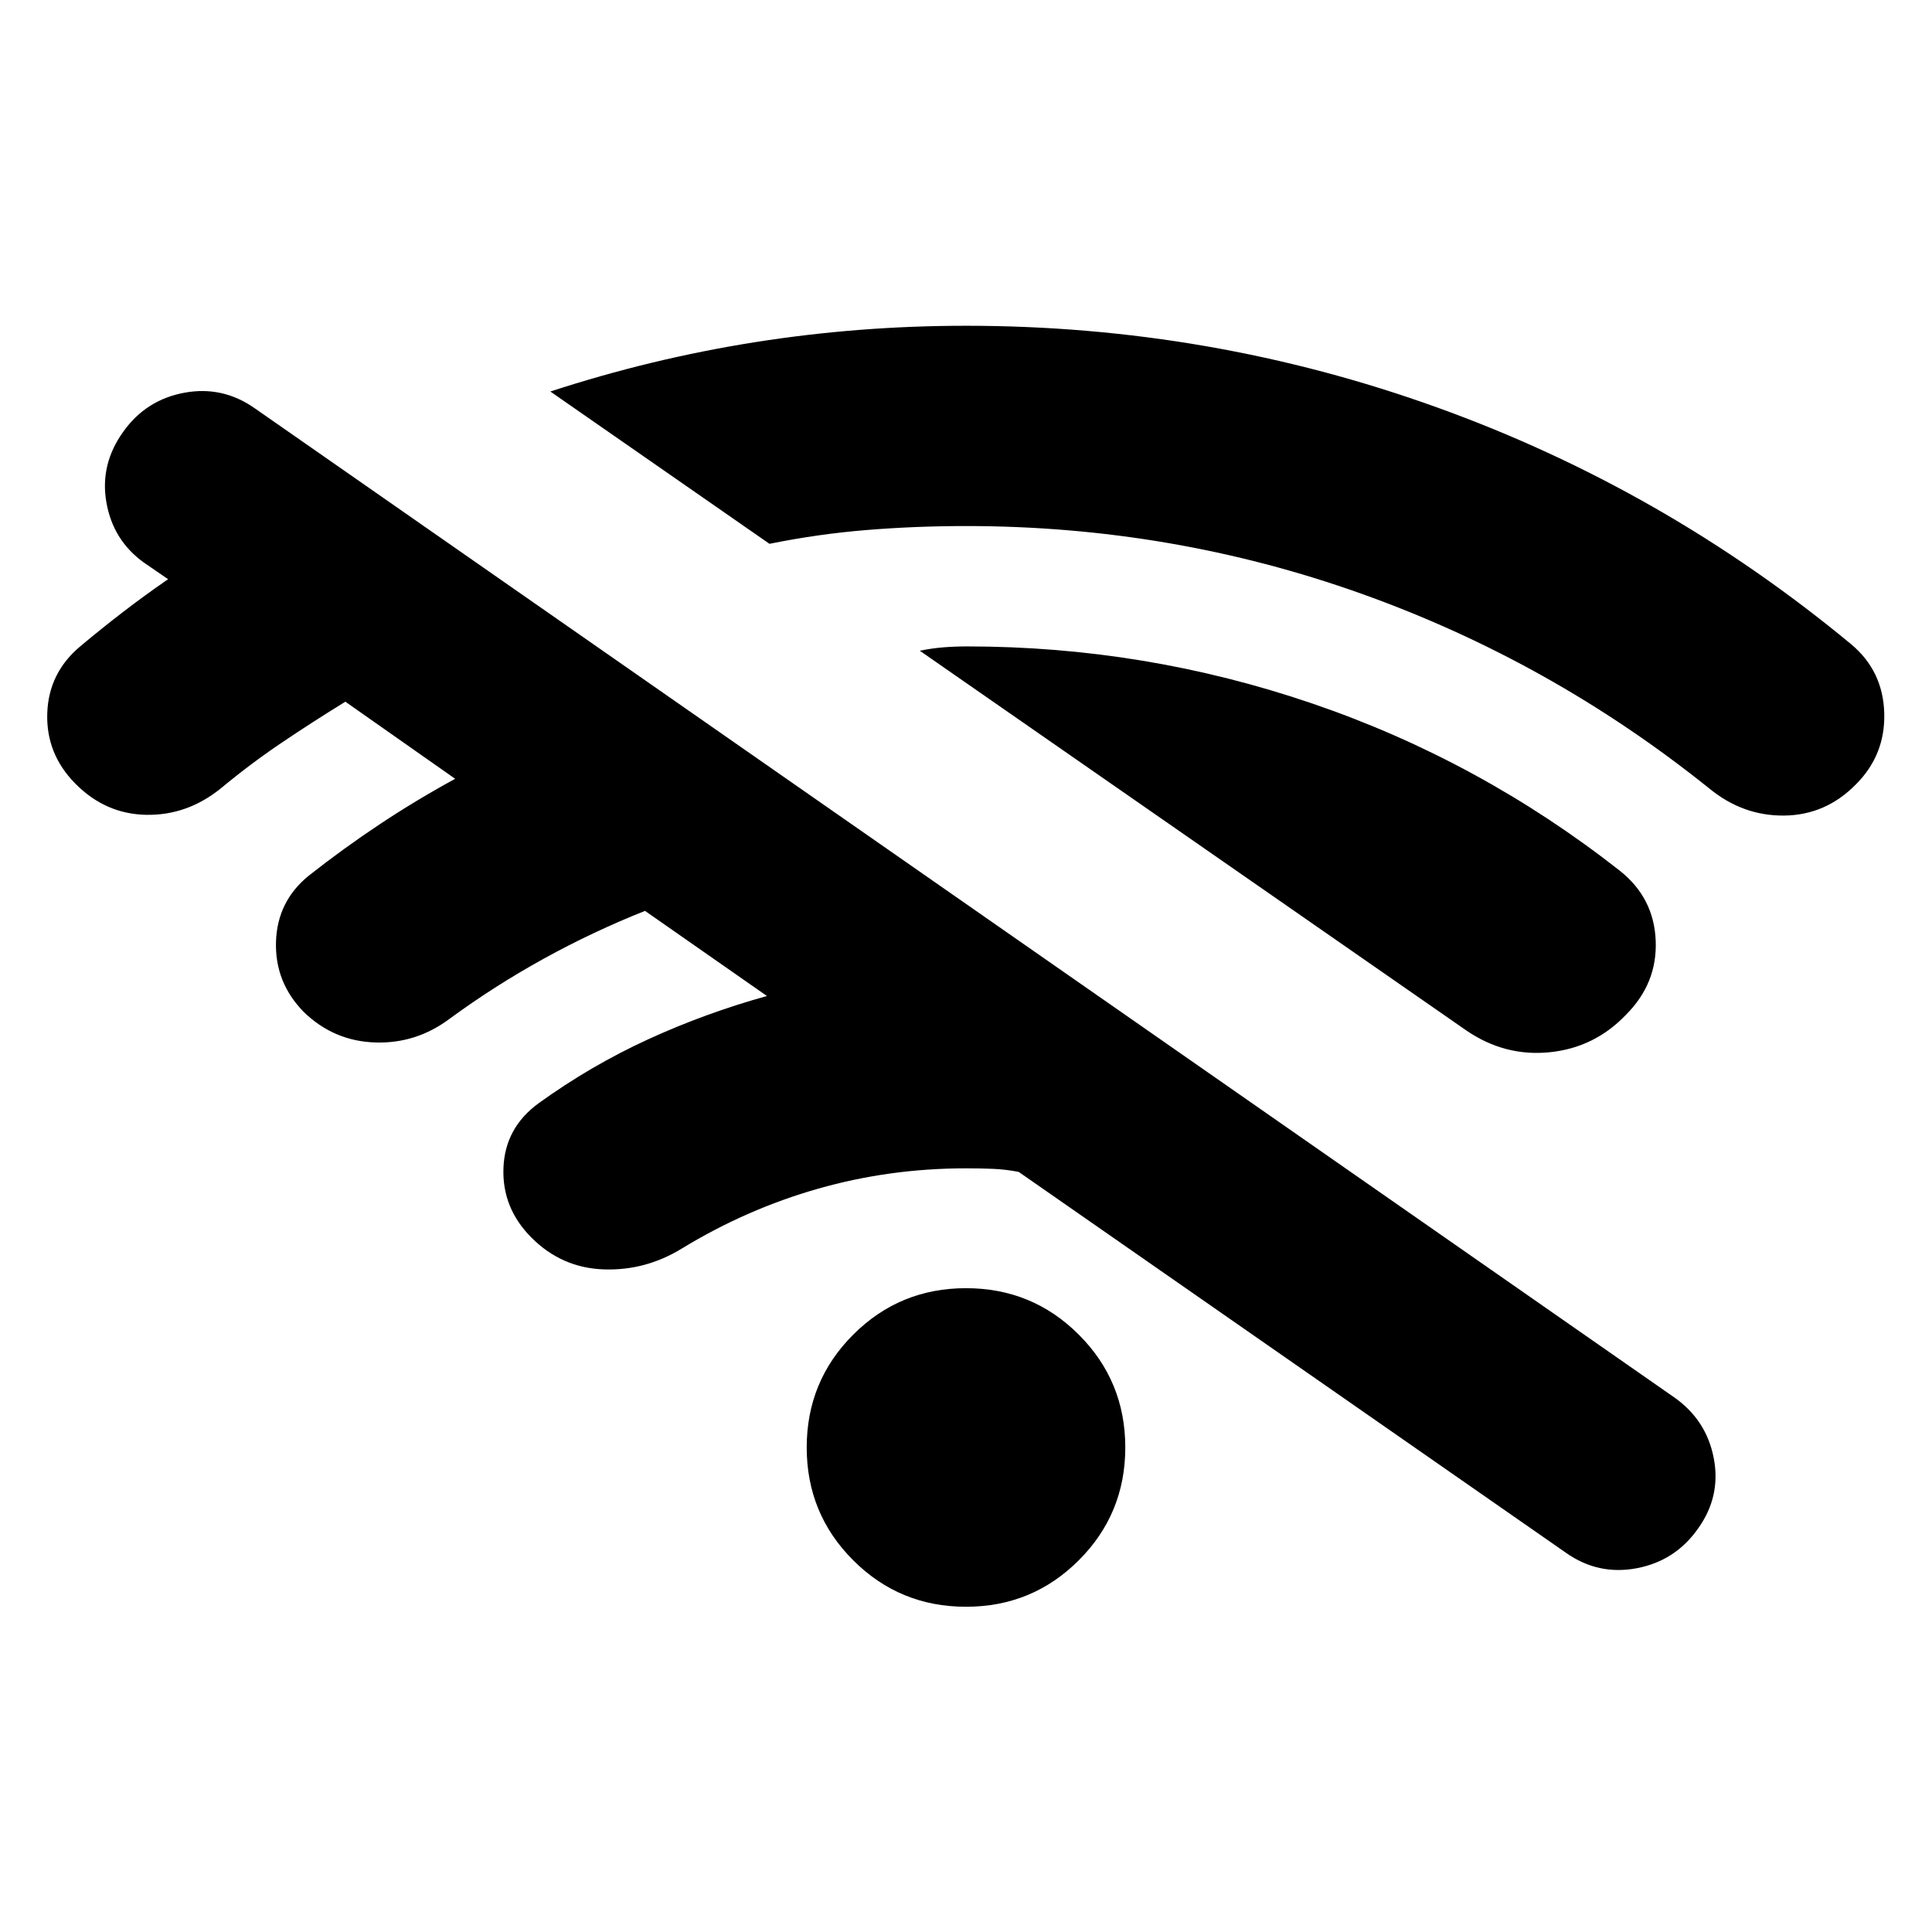 <svg xmlns="http://www.w3.org/2000/svg" height="24" viewBox="0 -960 960 960" width="24"><path d="m778.17-188.39-272-189.31q-6.54-1.26-12.83-1.51-6.3-.25-13.34-.25-38 0-73.51 10.12-35.51 10.12-67.51 29.62-18.22 11.22-39.05 10.47-20.82-.75-35.8-15.73-14.72-14.72-13.97-34.66.75-19.95 17.47-32.16 26.04-18.77 54.48-31.79 28.43-13.02 58.98-21.5l-60.59-42.3q-25.8 10.26-50.1 23.64-24.29 13.38-46.57 29.66-16.72 12.72-37.3 12.09-20.57-.63-35.55-15.11-14.46-14.72-13.84-34.91.62-20.2 16.34-32.91 17.54-13.79 35.47-25.68 17.92-11.89 37.22-22.41l-54.56-38.31q-16.31 10.03-31.73 20.43-15.42 10.4-30.21 22.68-16.71 13.48-37.04 13.1-20.33-.38-35.3-15.6-14.48-14.71-13.85-34.79.63-20.08 16.35-33.29 10.8-9.05 21.59-17.33 10.8-8.28 22.1-16.07l-12.13-8.34q-15.28-11.03-18.54-29.92t8.48-35.13q11.26-15.76 30.27-19.27 19.01-3.51 35.01 7.75l705.32 491.46q16 11.26 19.64 30.26 3.63 19-7.87 35-11.27 16-30.4 19.63-19.13 3.63-35.13-7.63ZM480-161.61q-32.96 0-56.05-23.1-23.1-23.09-23.1-56.05 0-32.96 23.1-56.06 23.09-23.09 56.05-23.09 32.96 0 56.05 23.09 23.1 23.1 23.1 56.06t-23.1 56.05q-23.09 23.1-56.05 23.1Zm-97.65-528.17-108.89-75.68q50.04-16.34 101.67-24.51 51.63-8.16 104.87-8.16 121.39 0 234.07 40.58 112.67 40.57 205.86 117.75 15.72 13.21 16.34 34.04.62 20.83-14.1 35.54-14.97 15.22-35.55 15.47t-37.29-13.47q-78.72-63.19-172.93-96.79-94.2-33.6-196.4-33.6-25.02 0-49.18 1.96-24.17 1.95-48.47 6.87Zm346.11 241.71L457.04-636.65q5.74-1.2 11.6-1.68 5.86-.47 11.84-.47 88.5 0 171.62 28.38t152.86 83.14q16.87 13.41 17.75 34.64.88 21.23-14.78 36.88-15.65 16.39-38 18.62-22.34 2.23-41.47-10.93Z"/></svg>